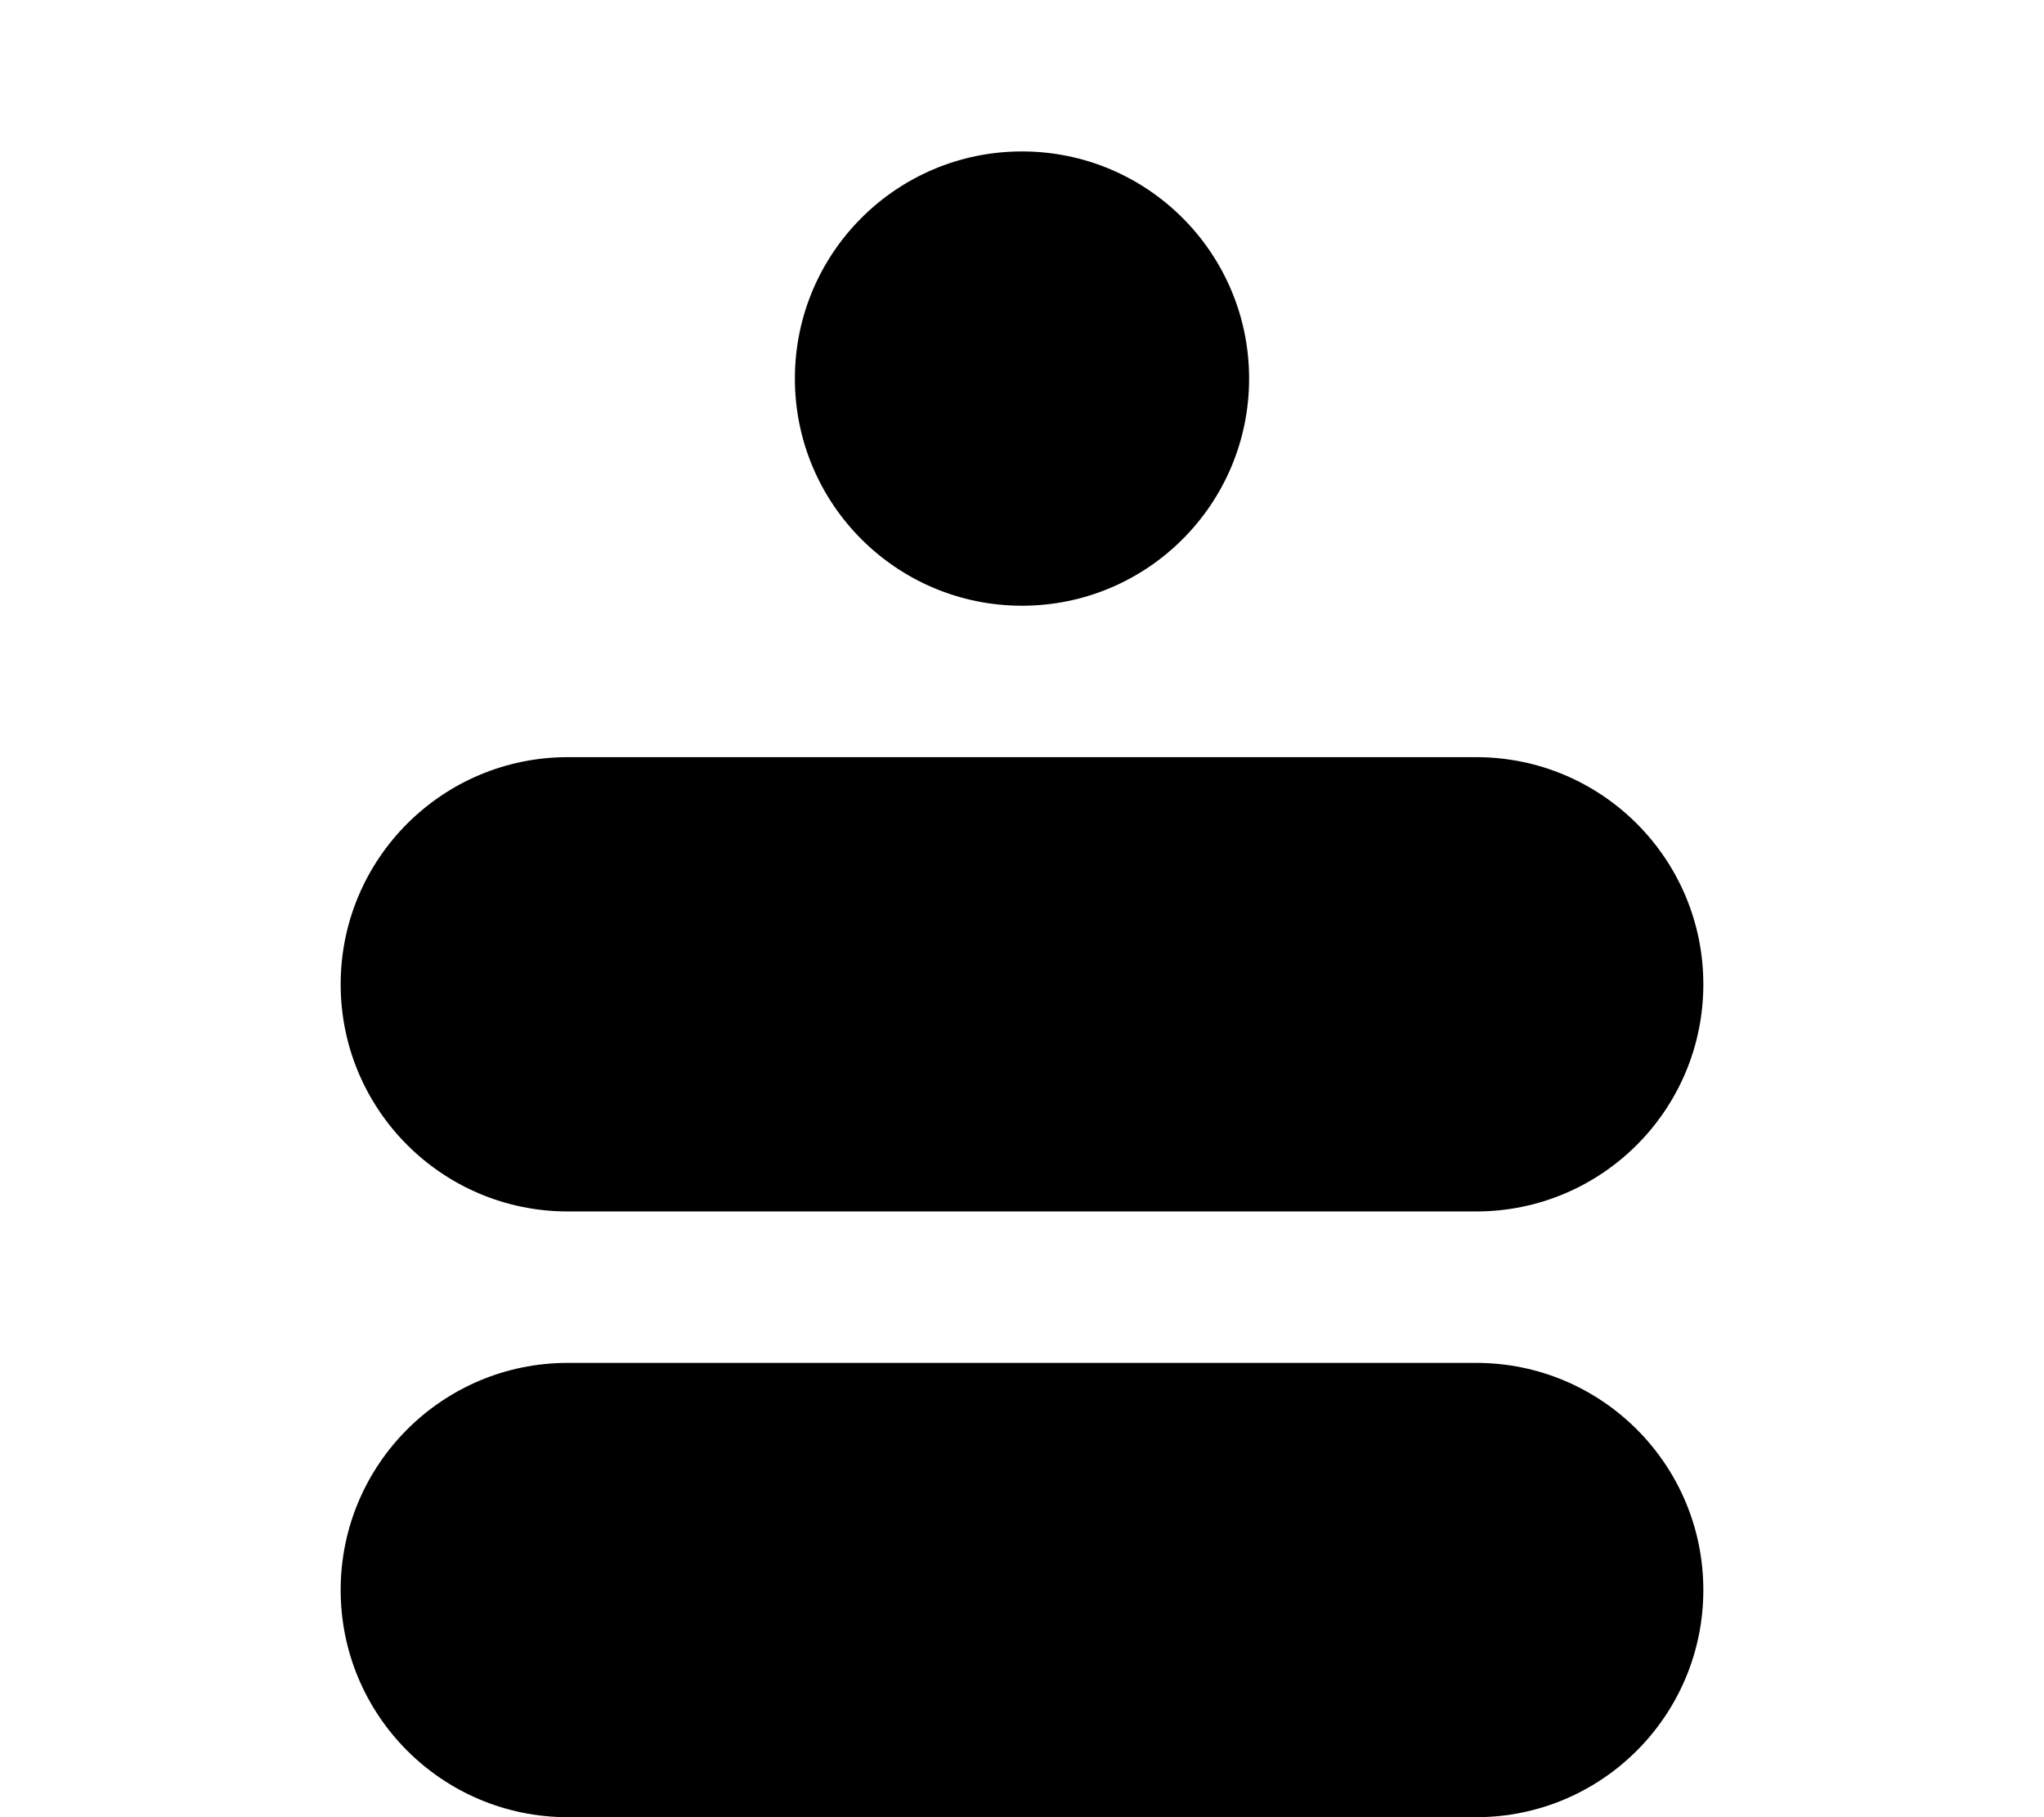 <svg xmlns="http://www.w3.org/2000/svg" height="20" width="22.5" viewBox="0 0 24 24">
    <path d="M12 2C10.343 2 9 3.343 9 5C9 6.657 10.343 8 12 8C13.657 8 15 6.657 15 5C15 3.343 13.657 2 12 2zM6 10C4.343 10 3 11.343 3 13C3 14.657 4.343 16 6 16H18C19.657 16 21 14.657 21 13C21 11.343 19.657 10 18 10H6zM6 18C4.343 18 3 19.343 3 21C3 22.657 4.343 24 6 24H18C19.657 24 21 22.657 21 21C21 19.343 19.657 18 18 18H6z"/>
</svg>
